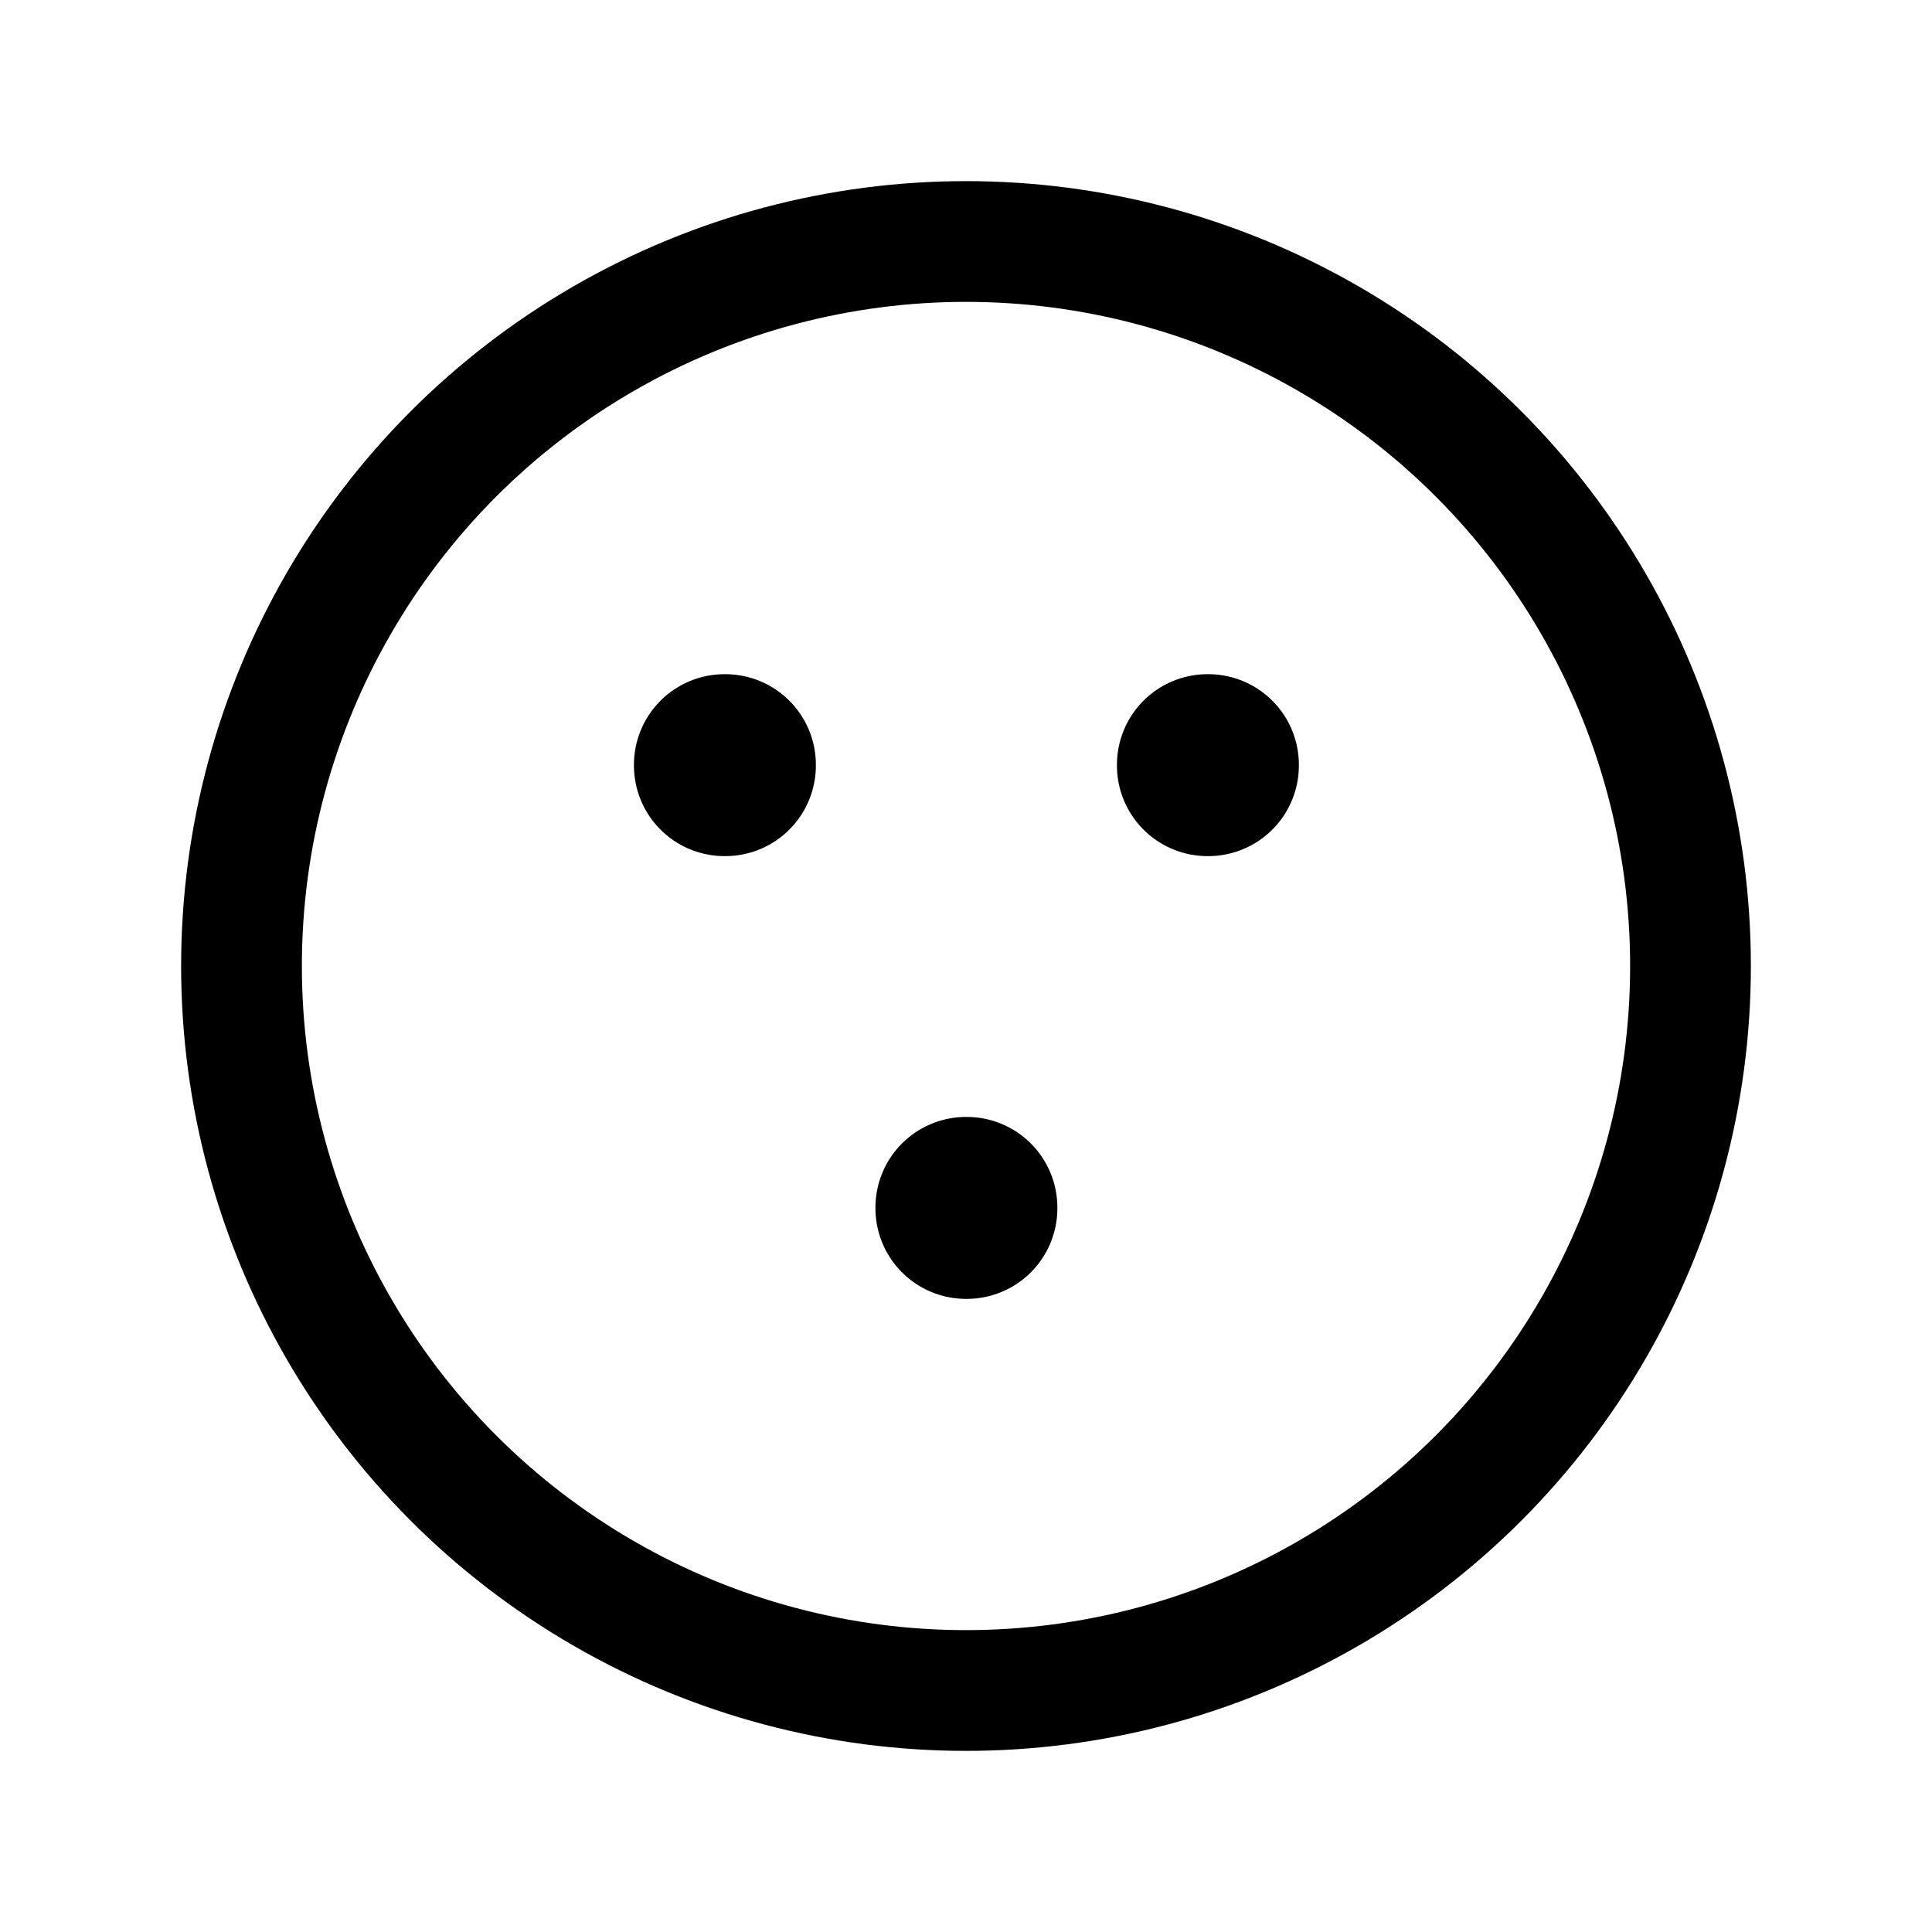 <svg xmlns="http://www.w3.org/2000/svg" width="1em" height="1em" viewBox="0 0 24 24"><g fill="none" stroke="currentColor" stroke-linejoin="round"><circle cx="12" cy="12" r="9" stroke-linecap="round" stroke-width="1.5"/><path stroke-width="2.25" d="M9.01 9.5v.01H9V9.5zm6 0v.01H15V9.5zm-3 5.5v.01H12V15z"/></g></svg>